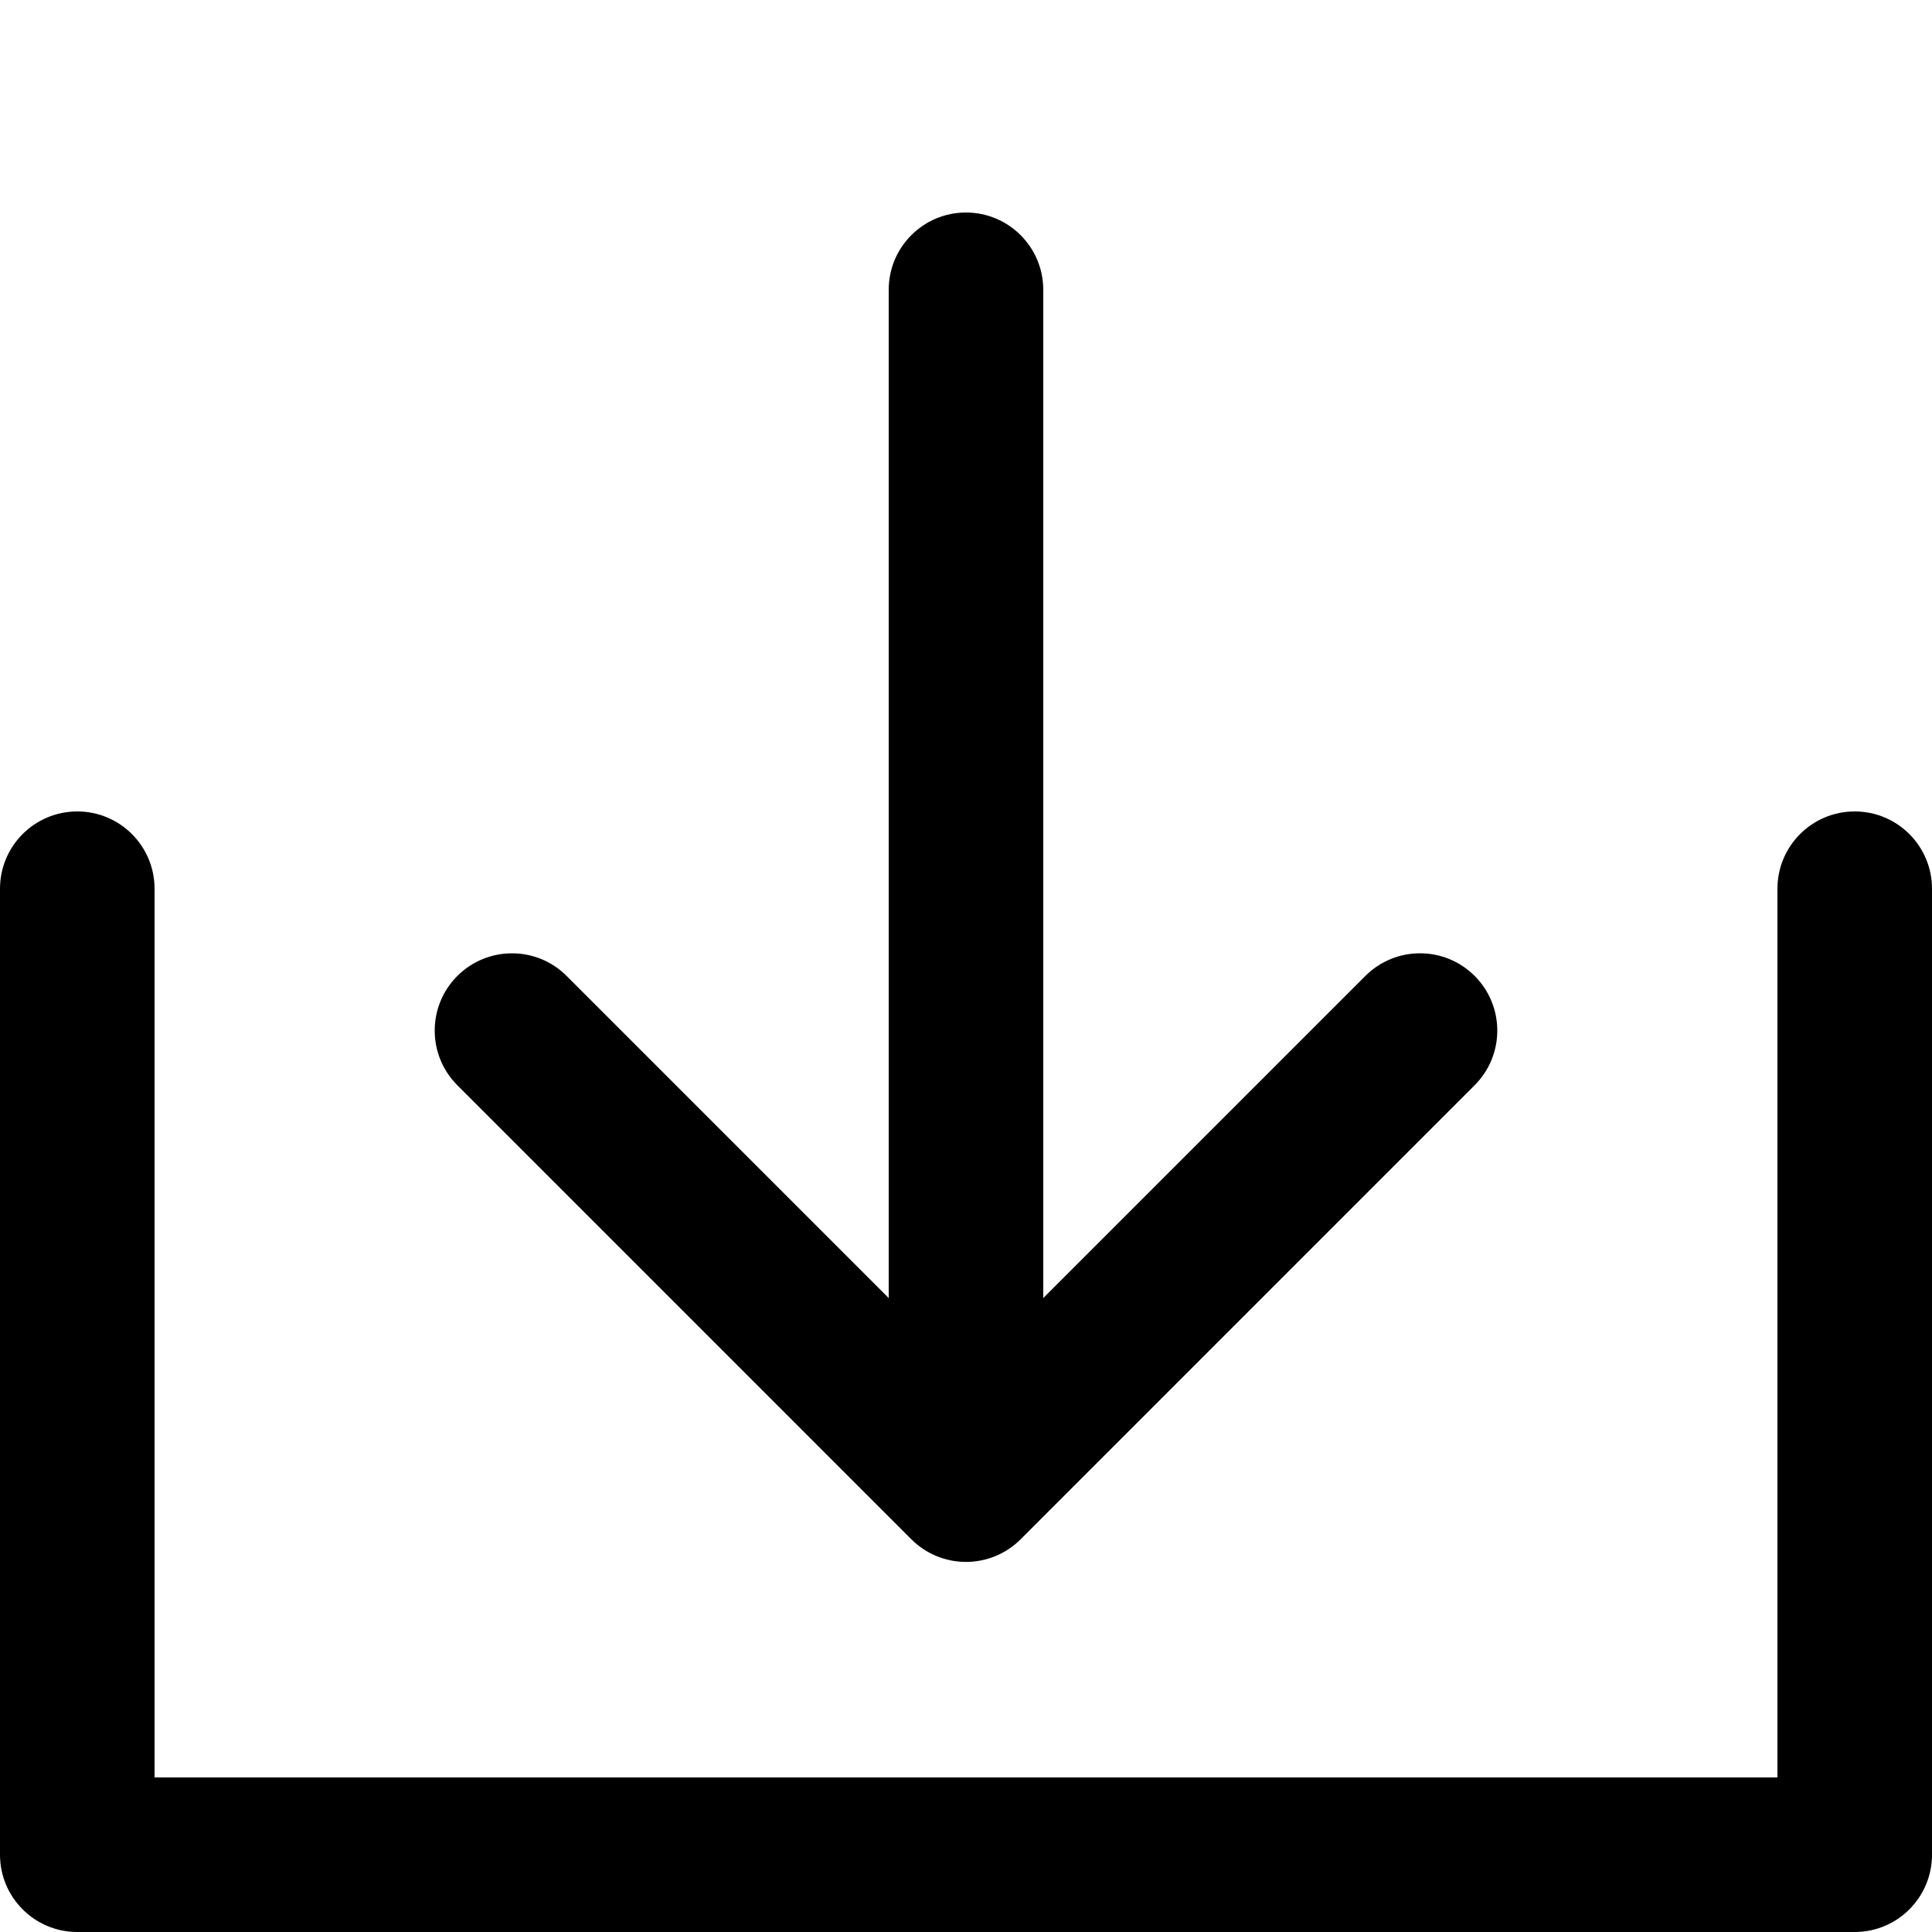 <?xml version="1.0" encoding="utf-8"?>
<!-- Generator: Adobe Illustrator 16.0.0, SVG Export Plug-In . SVG Version: 6.00 Build 0)  -->
<!DOCTYPE svg PUBLIC "-//W3C//DTD SVG 1.1//EN" "http://www.w3.org/Graphics/SVG/1.1/DTD/svg11.dtd">
<svg version="1.1" xmlns="http://www.w3.org/2000/svg" xmlns:xlink="http://www.w3.org/1999/xlink" x="0px" y="0px" width="100px"
	 height="100px" viewBox="0 0 100 100" enable-background="new 0 0 100 100" xml:space="preserve">
<g id="Layer_3" display="none">
	<circle display="inline" fill="none" stroke="#000000" stroke-width="0.25" stroke-miterlimit="10" cx="50" cy="49.5" r="17.5"/>
	<polyline display="inline" opacity="0.14" points="95,6 5,6 5,96 95,96 	"/>
	<circle display="inline" fill="none" stroke="#000000" stroke-width="0.25" stroke-miterlimit="10" cx="50" cy="50" r="26"/>
	<circle display="inline" fill="none" stroke="#000000" stroke-width="0.25" stroke-miterlimit="10" cx="50" cy="50" r="34"/>
	<circle display="inline" fill="none" stroke="#000000" stroke-width="0.25" stroke-miterlimit="10" cx="50" cy="49.5" r="9"/>
	<path display="inline" fill="none" stroke="#000000" stroke-width="0.25" stroke-miterlimit="10" d="M0,50C0,22.386,22.389,0,50,0
		c27.612,0,50,22.386,50,50"/>
	<path display="inline" fill="none" stroke="#000000" stroke-width="0.25" stroke-miterlimit="10" d="M100,50
		c0,27.614-22.388,50-50,50C22.389,100,0,77.614,0,50"/>
</g>
<g id="Your_Icon">
</g>
<g id="Layer_4">
	<path d="M96,100H4c-2.209,0-4-1.791-4-4V46c0-2.209,1.791-4,4-4s4,1.791,4,4v46h84V46c0-2.209,1.791-4,4-4s4,1.791,4,4v50
		C100,98.209,98.209,100,96,100z"/>
	<path d="M49.999,80.845L49.999,80.845c-1.061,0-2.078-0.421-2.828-1.172L23.672,56.172c-1.562-1.562-1.562-4.095,0-5.657
		c1.562-1.562,4.096-1.562,5.656,0l20.671,20.672l20.673-20.673c1.561-1.562,4.096-1.562,5.656,0c1.562,1.562,1.562,4.095,0,5.657
		L52.827,79.674C52.077,80.424,51.06,80.845,49.999,80.845z"/>
	<path d="M49.999,79c-2.209,0-4-1.791-4-4V15c0-2.209,1.791-4,4-4s4,1.791,4,4v60C53.999,77.209,52.208,79,49.999,79z"/>
</g>
</svg>
